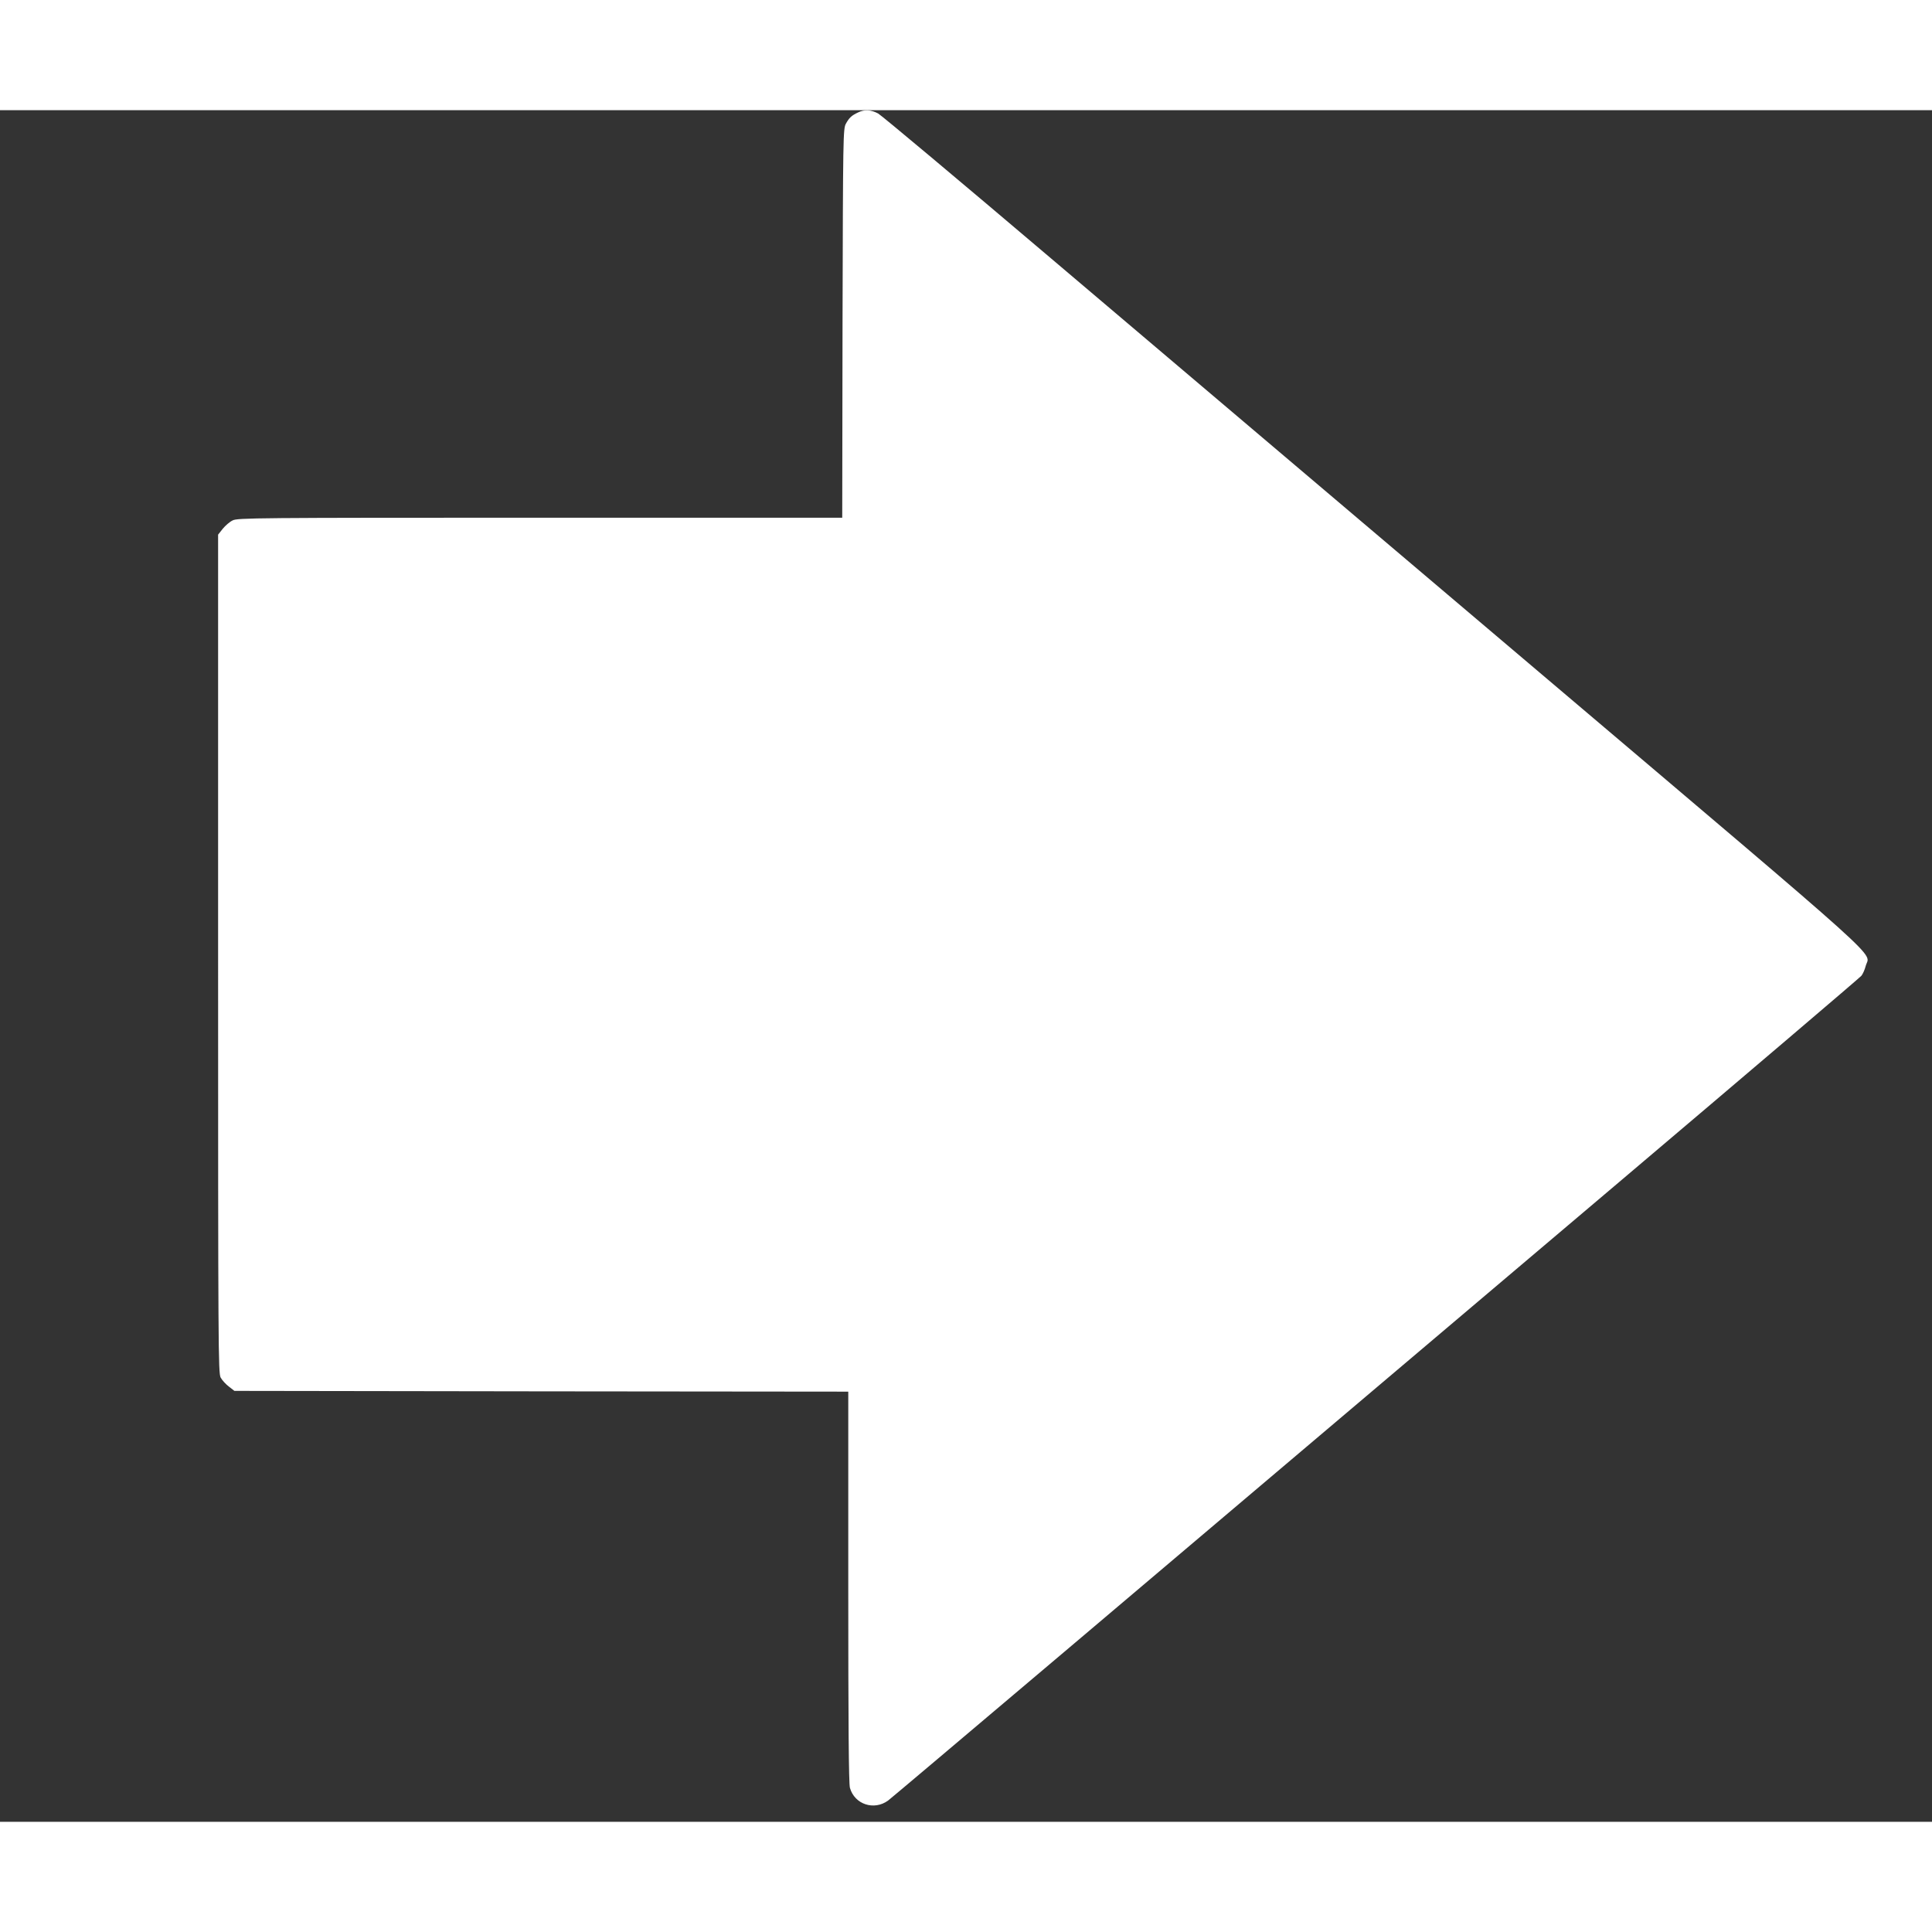 <?xml version="1.0" standalone="no"?>
<!DOCTYPE svg PUBLIC "-//W3C//DTD SVG 20010904//EN"
 "http://www.w3.org/TR/2001/REC-SVG-20010904/DTD/svg10.dtd">
<svg version="1.0" xmlns="http://www.w3.org/2000/svg"
 width="10" height="10" viewBox="0 0 1280 1134"
 preserveAspectRatio="xMidYMid meet">
<rect x="0" y="0" width="1280" height="1134" fill="#333333" stroke="none"/>
<g transform="translate(0,1134) scale(0.1,-0.1)"
fill="#FFFFFF" stroke="none">
<path d="M5685 11325 c-43 -20 -59 -35 -81 -75 -18 -34 -19 -78 -22 -1322 l-2
-1288 -2003 0 c-1886 0 -2004 -1 -2036 -18 -19 -9 -48 -34 -65 -55 l-31 -39 0
-2776 c0 -2625 1 -2779 17 -2809 10 -18 35 -45 55 -60 l36 -28 2034 -3 2033
-2 0 -1293 c0 -907 3 -1304 11 -1332 31 -110 160 -152 253 -84 31 23 1666
1406 4826 4083 882 747 1612 1369 1622 1381 10 12 23 42 29 66 26 98 194 -53
-2157 1940 -1171 993 -2628 2228 -3237 2744 -609 517 -1126 950 -1149 963 -47
25 -90 28 -133 7z"/>
</g>
</svg>
